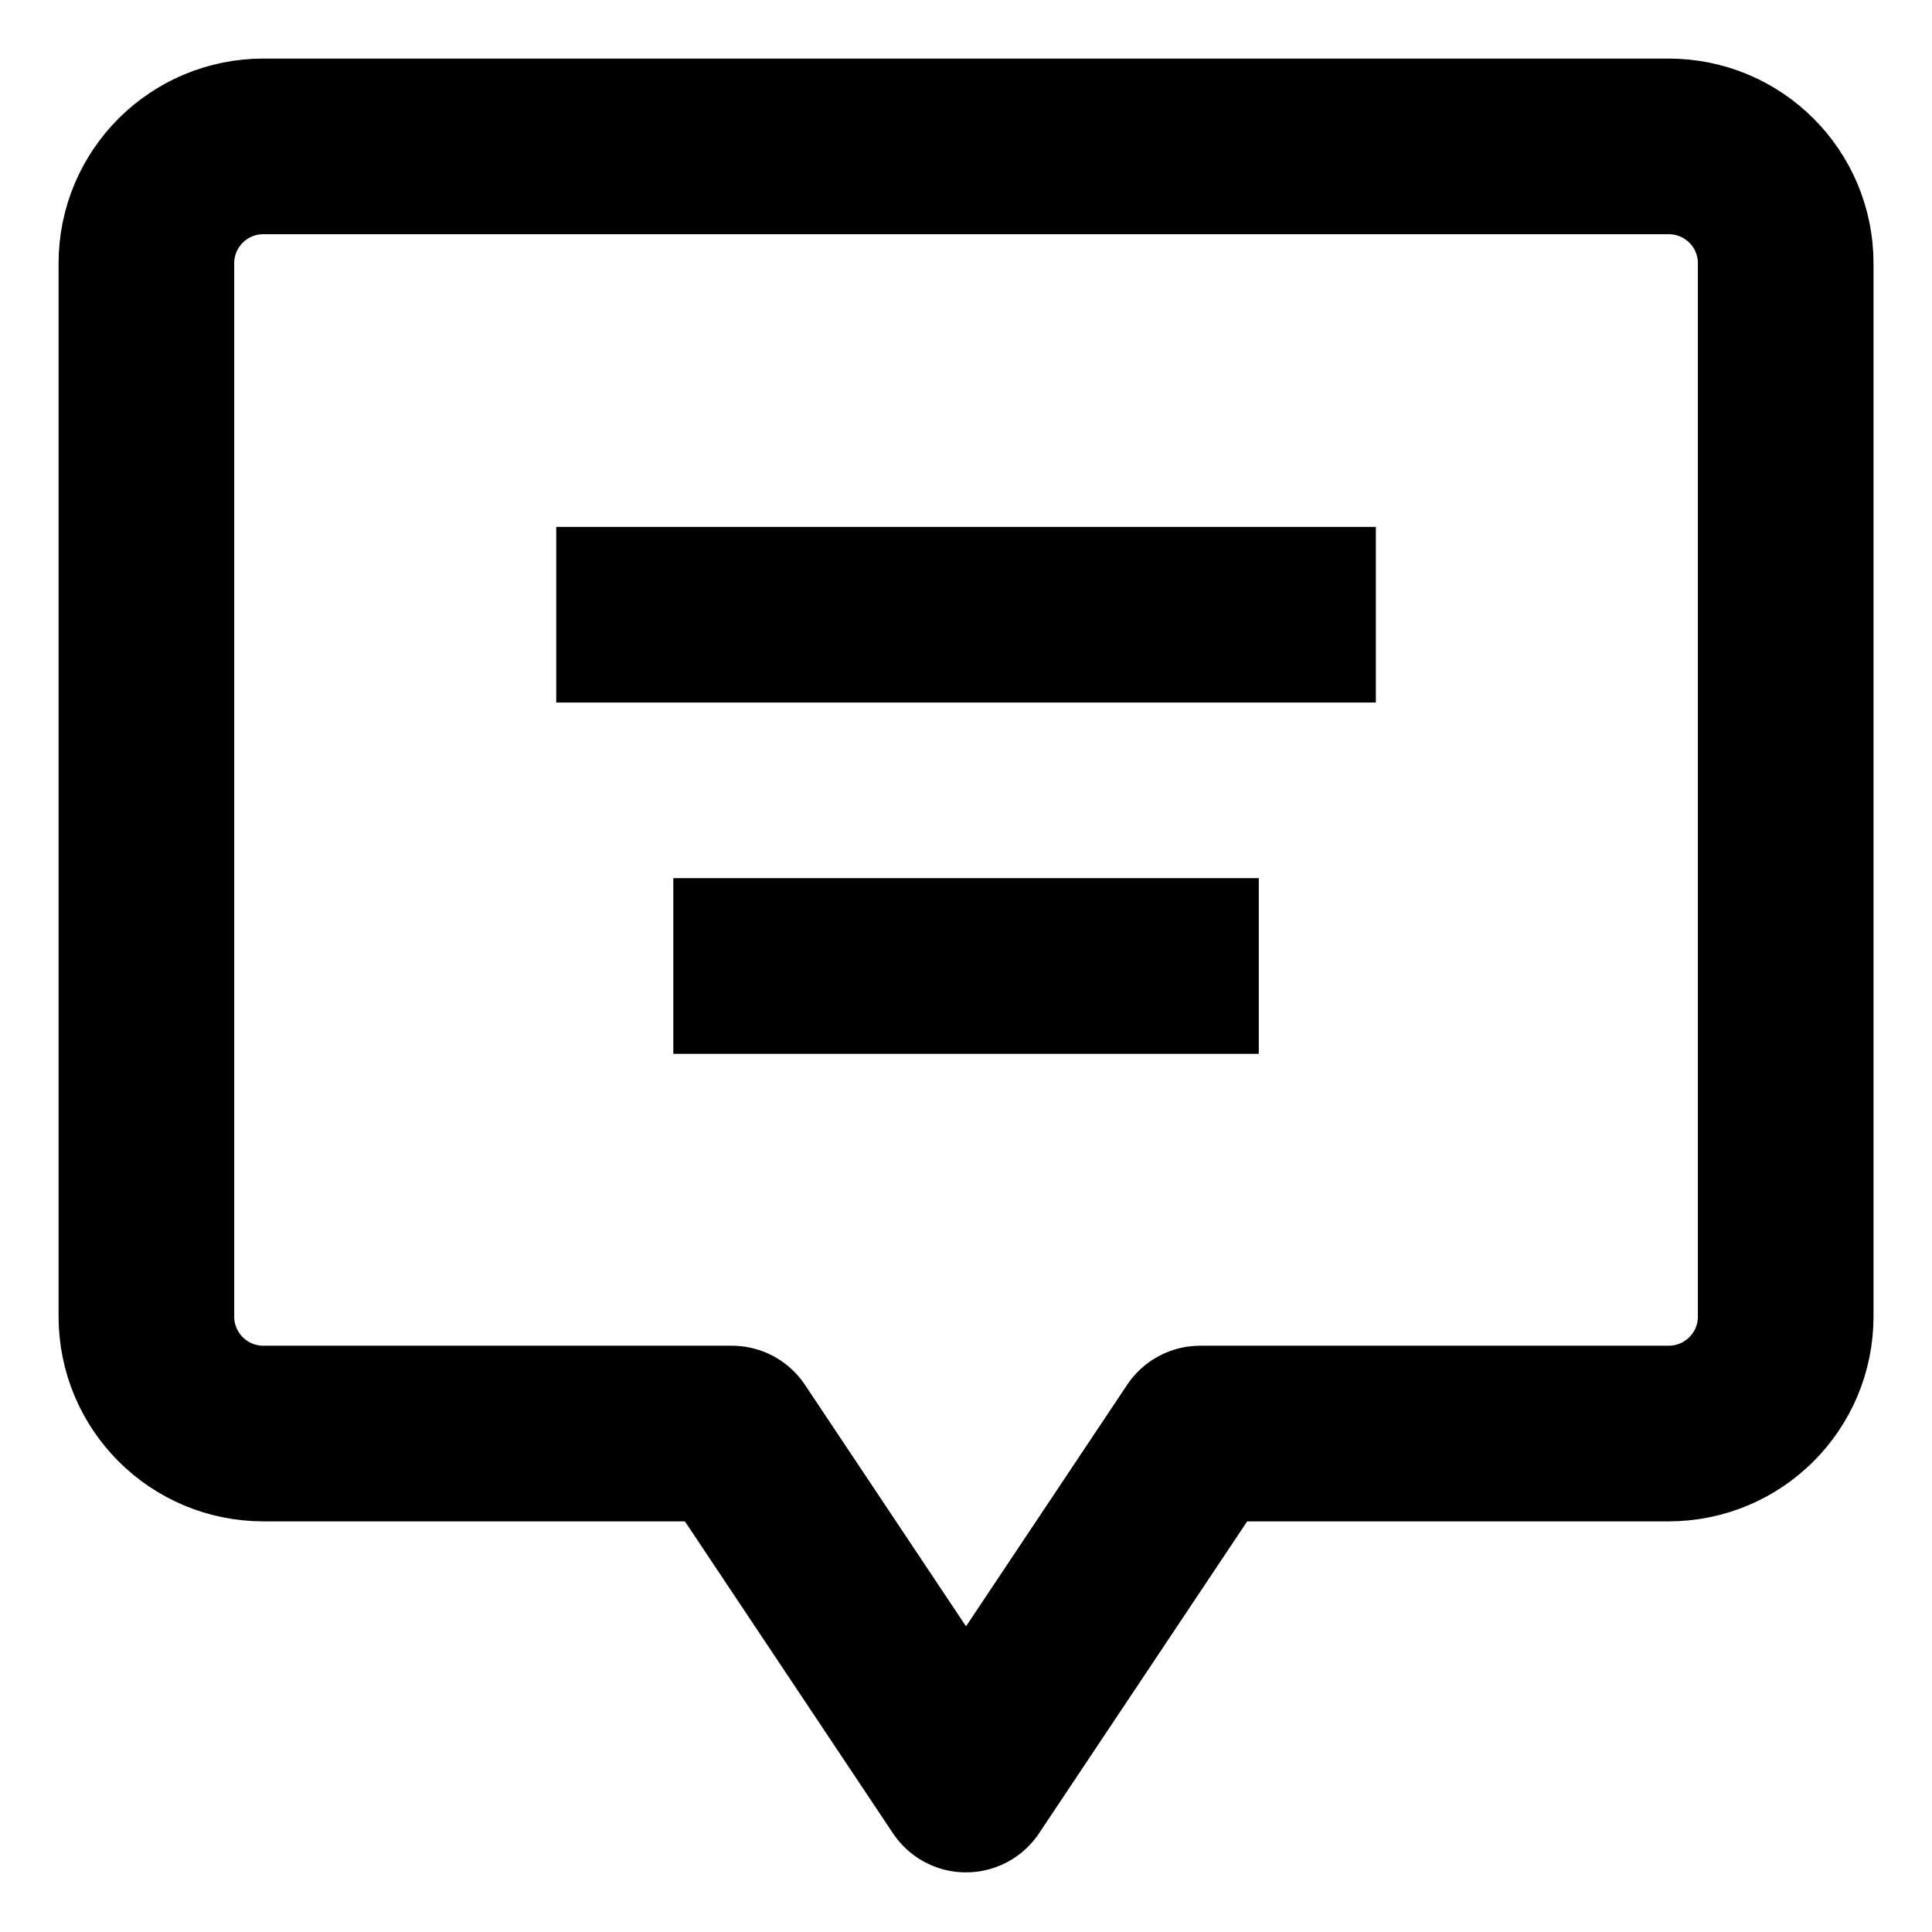 <svg width="22" height="22" viewBox="0 0 22 22" fill="none" xmlns="http://www.w3.org/2000/svg">
<path d="M7.667 11H14.334M6.334 7H15.667M8.334 16.324L11 20.321L13.667 16.324H19C19.738 16.324 20.334 15.728 20.334 14.991V2.999C20.334 2.262 19.738 1.667 19 1.667H3C2.263 1.667 1.667 2.262 1.667 2.999V14.991C1.667 15.728 2.263 16.324 3 16.324H8.334Z" stroke="#000" stroke-width="2" stroke-linejoin="round"/>
</svg>
